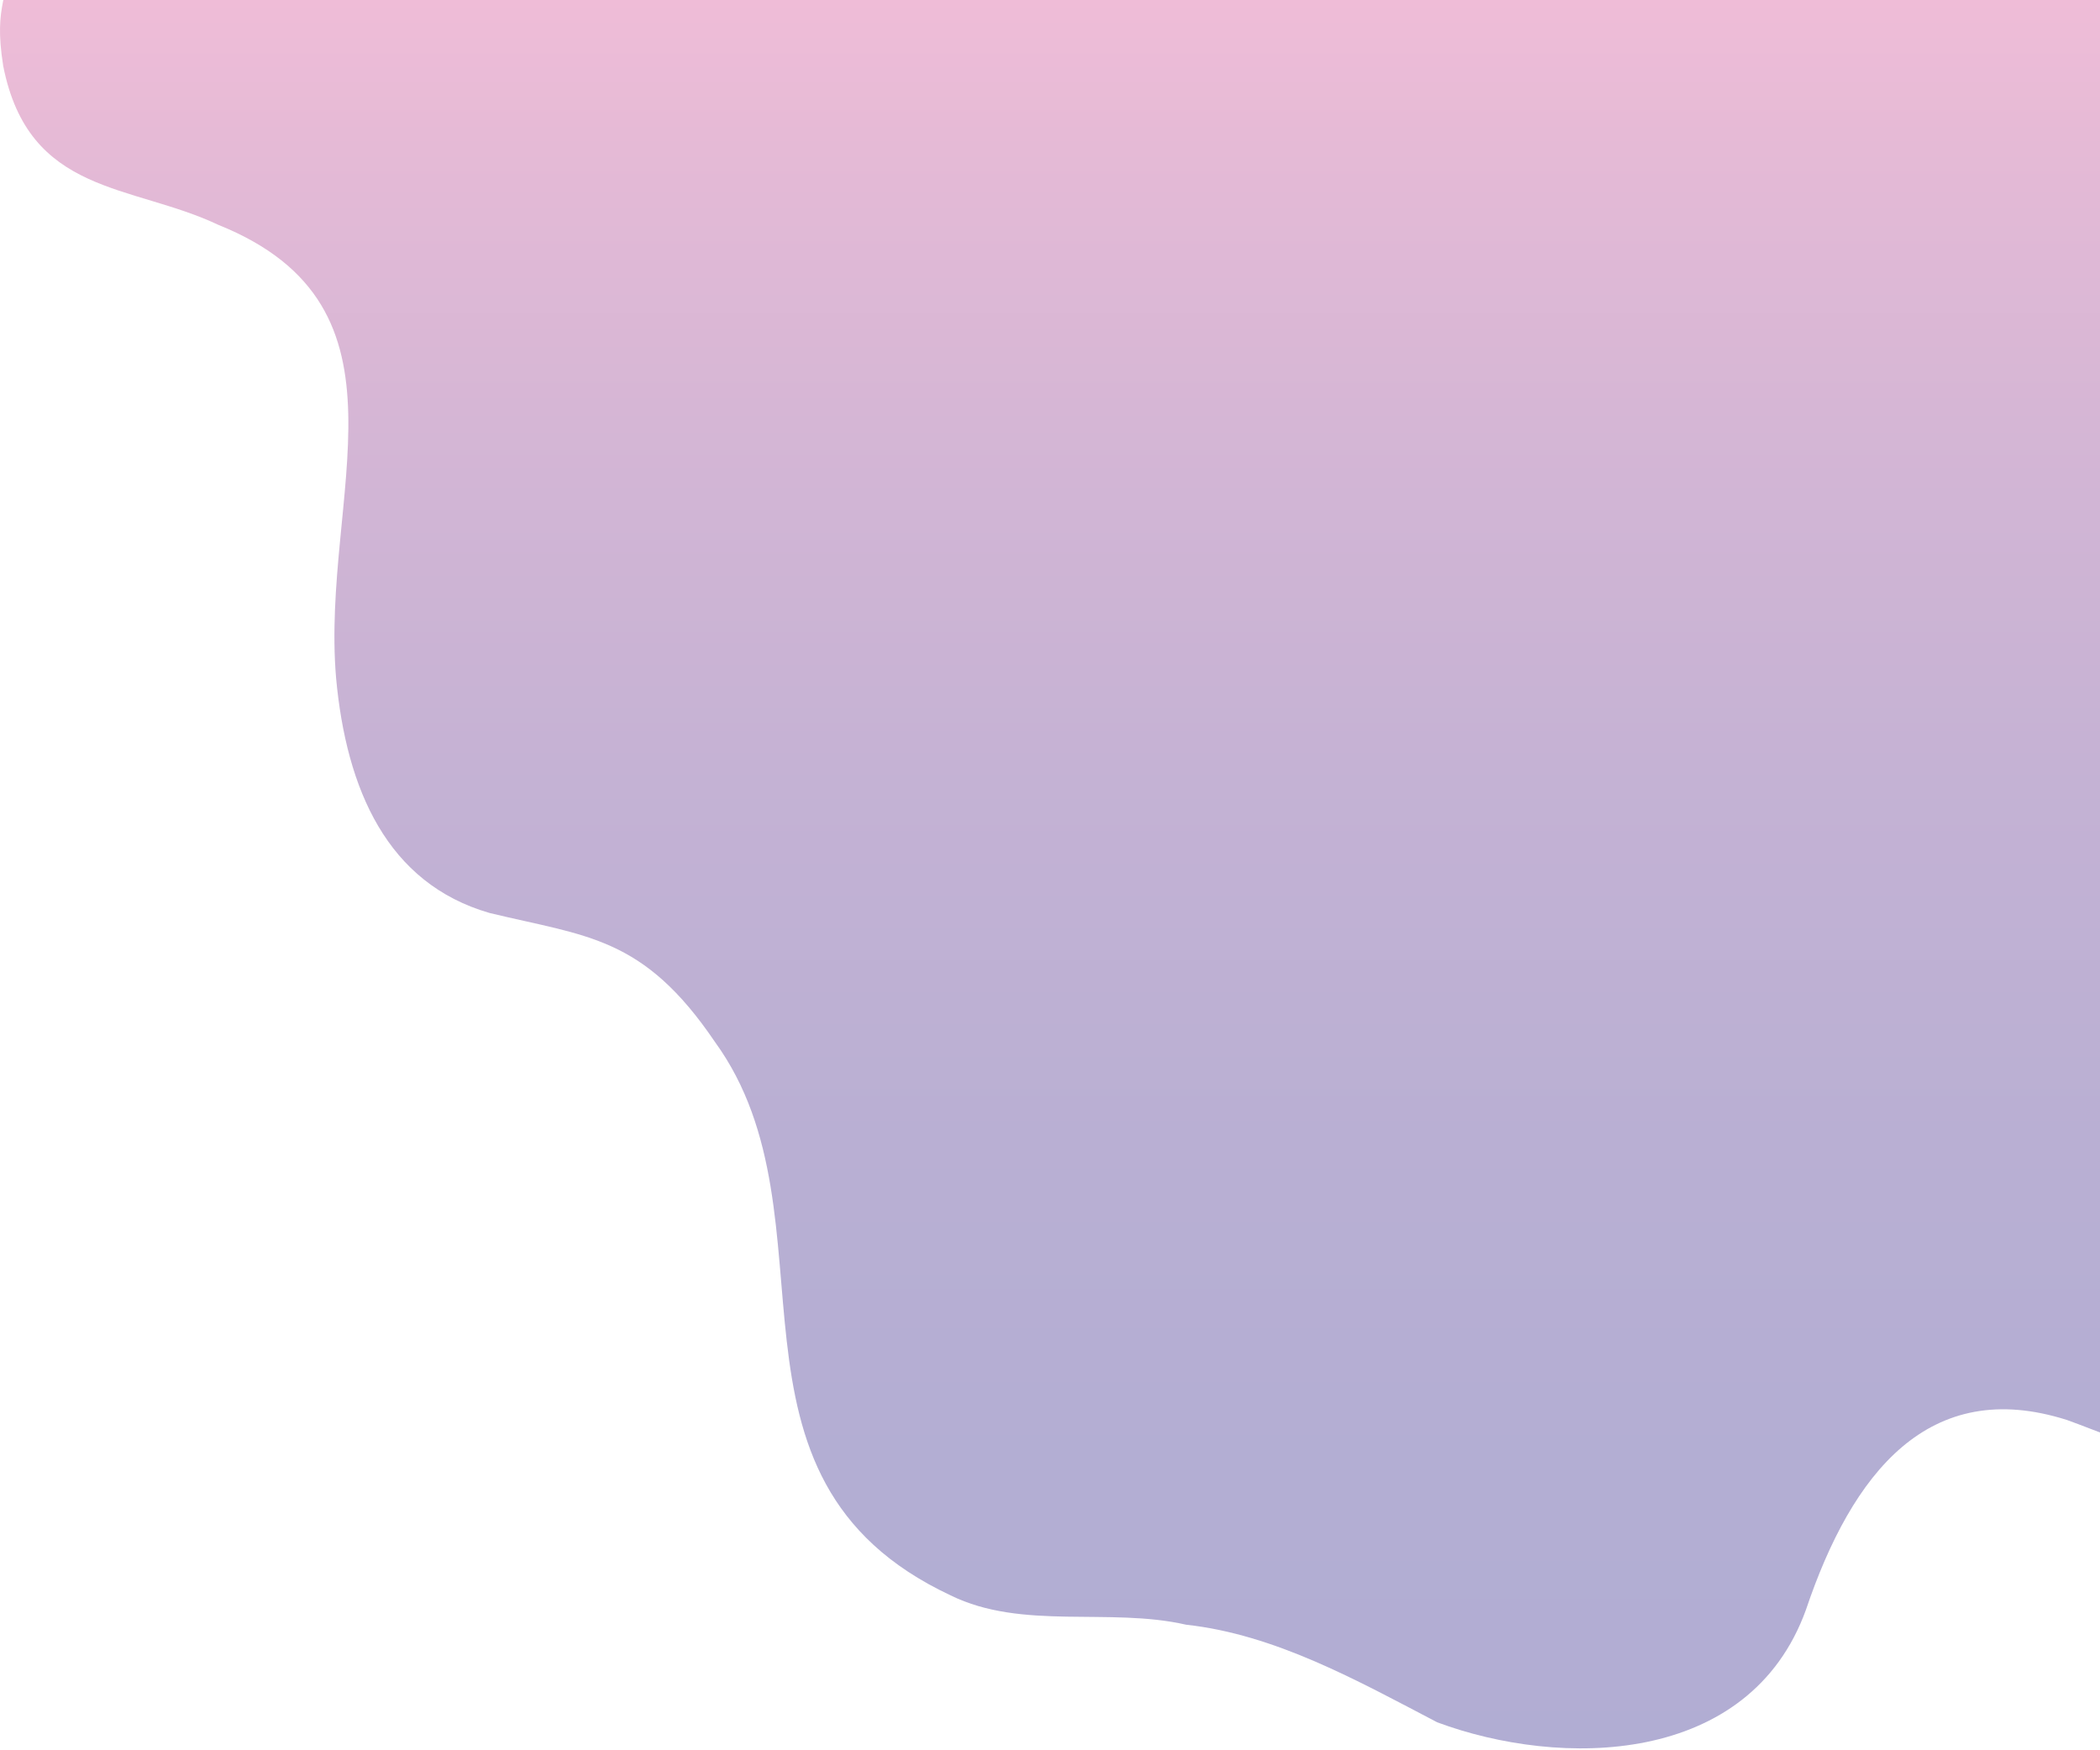<svg width="1061" height="884" viewBox="0 0 1061 884" fill="none" xmlns="http://www.w3.org/2000/svg">
<g style="mix-blend-mode:color-burn" opacity="0.5">
<path d="M740.791 -33L1317.65 -31.44L1318 458.851C1308.41 491.921 1271.43 474.45 1248.14 485.592C1205.45 510.104 1203.51 563.586 1195.75 610.382C1187.99 654.95 1168.58 703.974 1131.72 724.03C1096.79 741.857 1075.44 728.487 1044.4 717.345C974.539 695.061 935.73 744.086 912.444 813.166C883.803 892.497 788.216 893.121 726.121 870.034C685.411 848.731 644.118 825.645 599.293 820.742C560.484 811.829 516.474 823.728 480.265 805.901C353.476 746.448 425.933 615.507 361.238 526.371C325.029 472.89 296.582 473.113 247.41 461.213C195.678 446.328 174.954 398.818 169.792 342.351C162.03 250.273 213.802 155.166 110.298 113.584C66.327 92.771 14.555 98.743 1.632 33.362C-3.53 0.693 5.202 1.228 5.202 -31.44L740.791 -33Z" fill="url(#paint0_linear)"/>
</g>
<defs>
<linearGradient id="paint0_linear" x1="658.982" y1="883.313" x2="658.982" y2="-65.135" gradientUnits="userSpaceOnUse">
<stop stop-color="#645CA7"/>
<stop offset="0.16" stop-color="#685DA7"/>
<stop offset="0.33" stop-color="#7460A8"/>
<stop offset="0.51" stop-color="#8965A9"/>
<stop offset="0.68" stop-color="#A66CAB"/>
<stop offset="0.85" stop-color="#CB75AE"/>
<stop offset="1" stop-color="#F17FB0"/>
</linearGradient>
</defs>
</svg>
